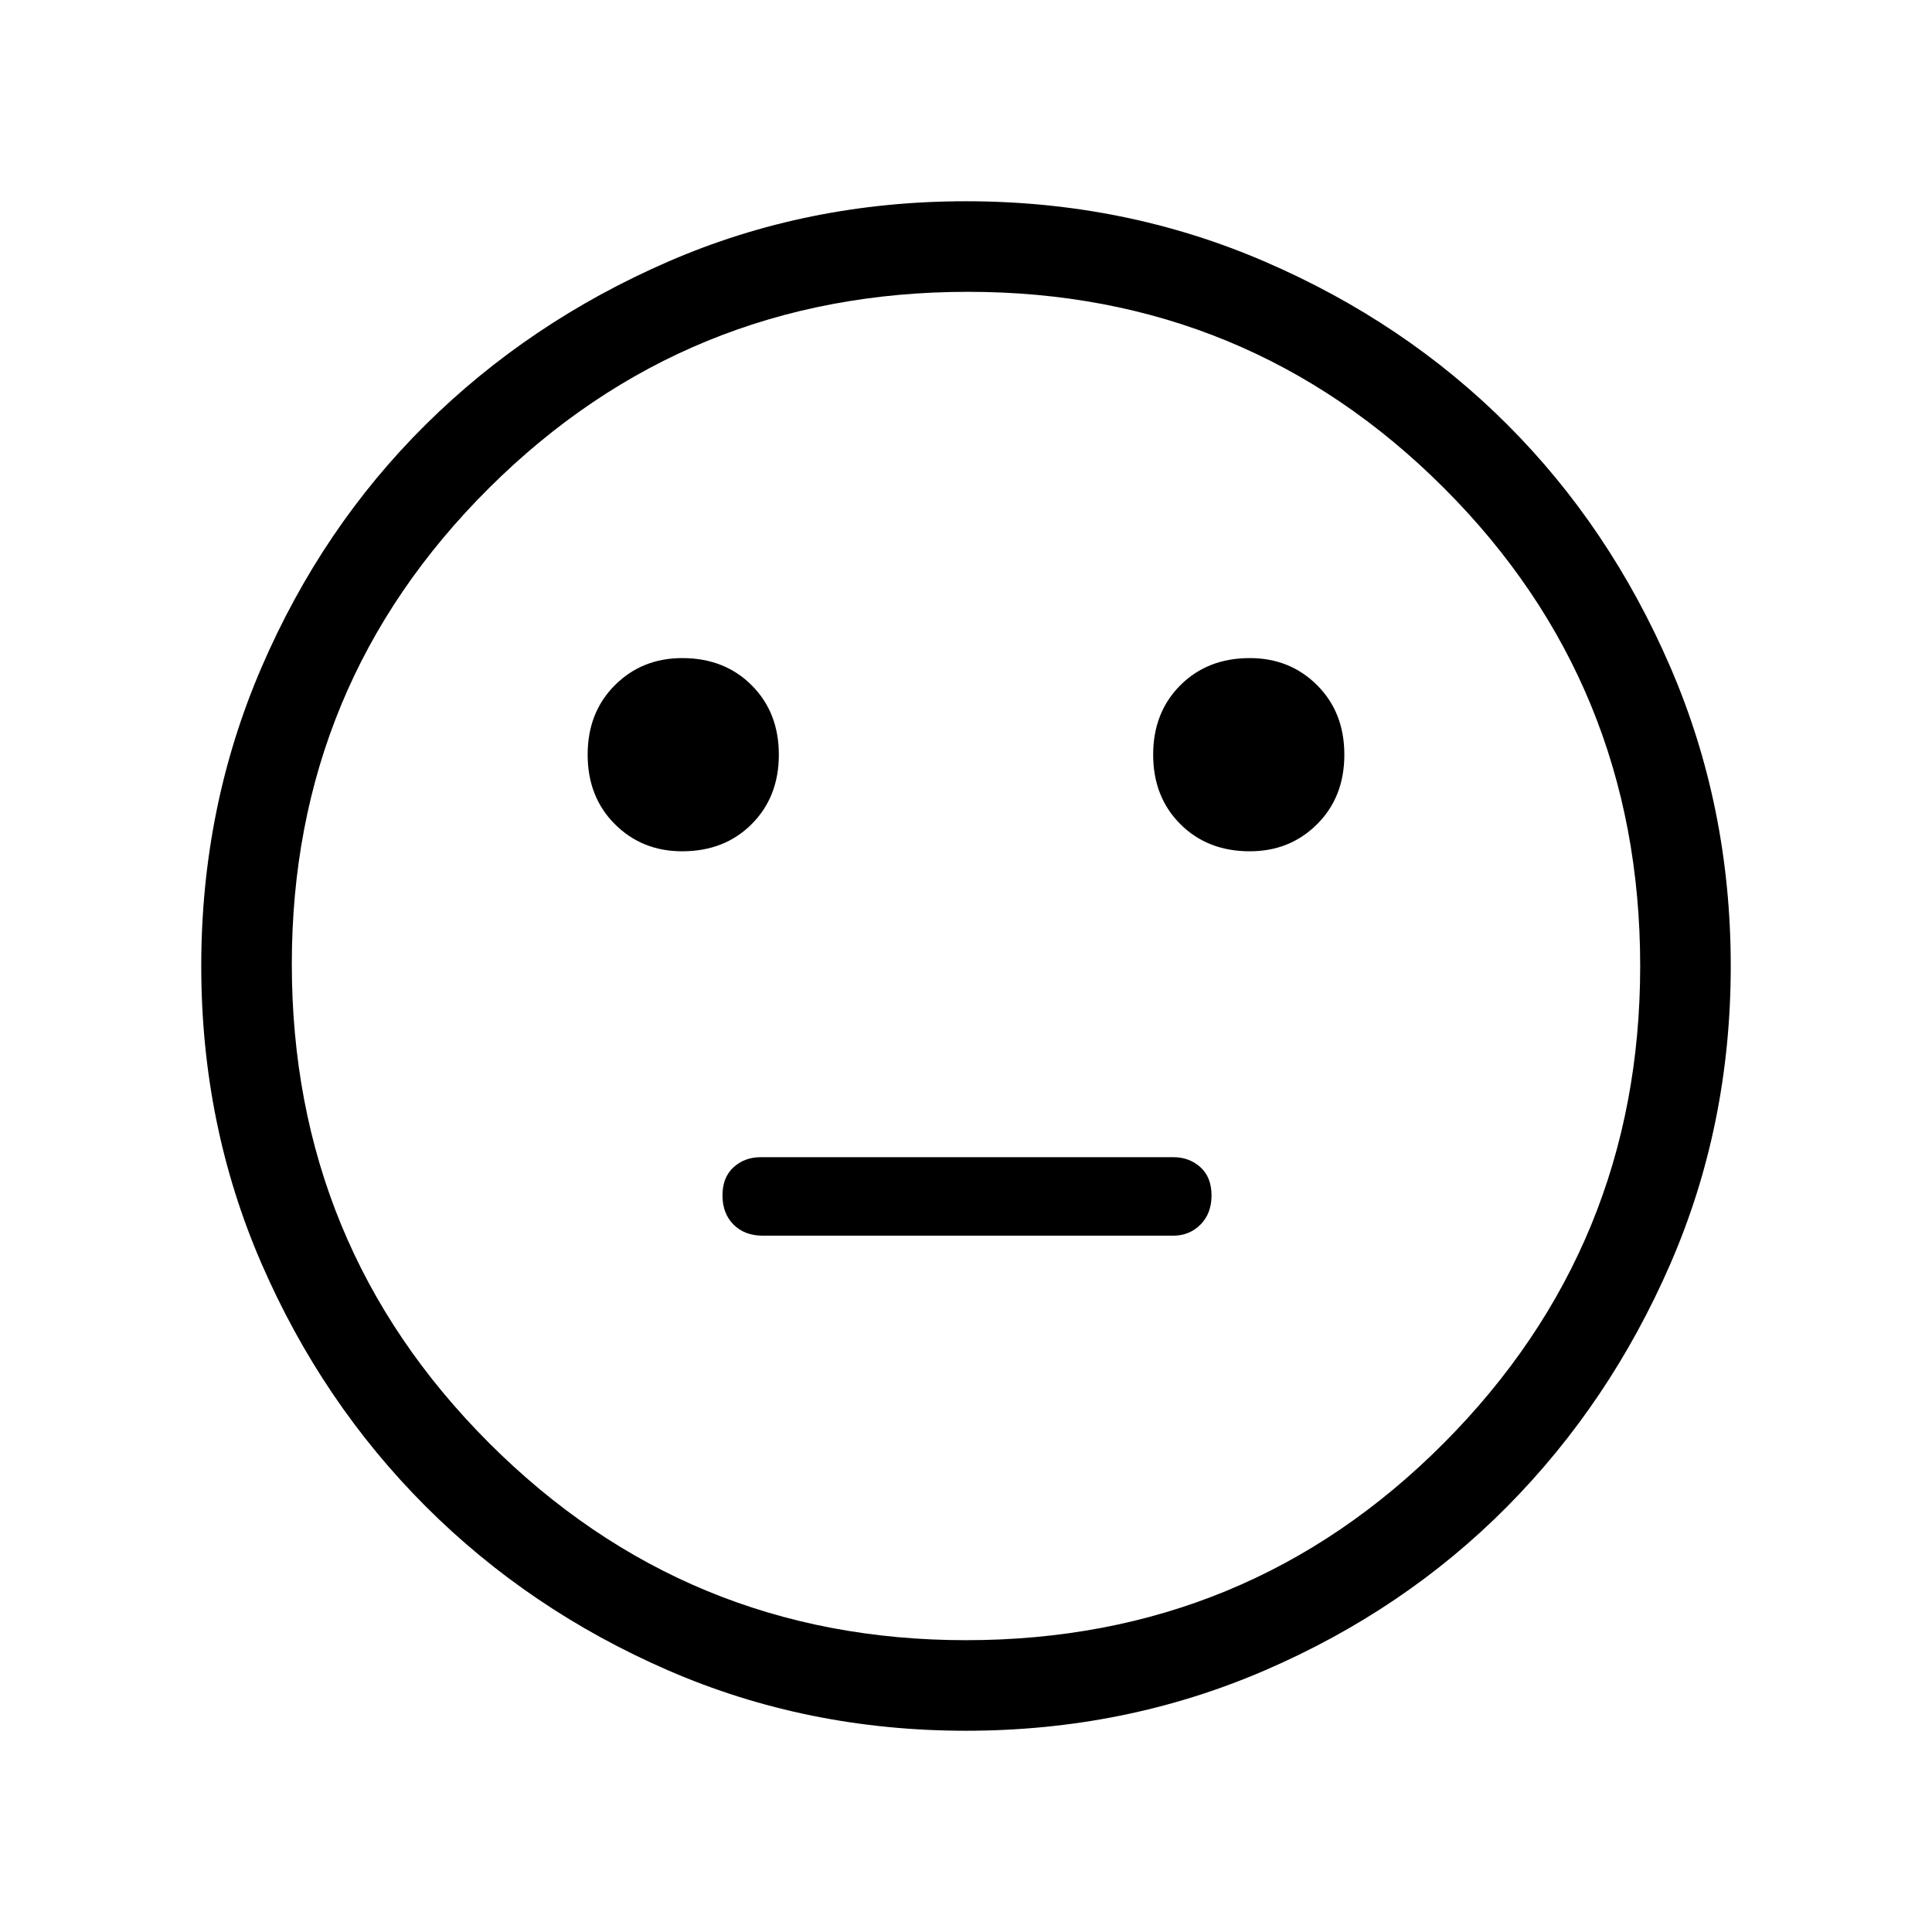 <svg xmlns="http://www.w3.org/2000/svg" width="48" height="48"><path d="M31.05 21.15q1 0 1.675-.675t.675-1.725q0-1.05-.675-1.725t-1.675-.675q-1.05 0-1.725.675t-.675 1.725q0 1.05.675 1.725t1.725.675zm-14.1 0q1.05 0 1.725-.675t.675-1.725q0-1.05-.675-1.725t-1.725-.675q-1 0-1.675.675T14.6 18.75q0 1.05.675 1.725t1.675.675zm2 9.55h10.2q.4 0 .675-.275t.275-.725q0-.45-.275-.7-.275-.25-.675-.25H18.9q-.4 0-.675.25t-.275.7q0 .45.275.725.275.275.725.275zM24 43q-3.95 0-7.4-1.5t-6.025-4.075Q8 34.85 6.5 31.4T5 24q0-3.95 1.5-7.425Q8 13.1 10.575 10.55 13.15 8 16.6 6.5T24 5q3.95 0 7.425 1.5Q34.9 8 37.45 10.55 40 13.1 41.5 16.575 43 20.05 43 24q0 3.95-1.5 7.4t-4.05 6.025Q34.9 40 31.425 41.5 27.95 43 24 43zm0-19zm0 16.75q7 0 11.875-4.9T40.75 24q0-7-4.875-11.875T24.05 7.25q-7 0-11.9 4.875T7.25 23.95q0 7 4.9 11.9T24 40.75z"/></svg>